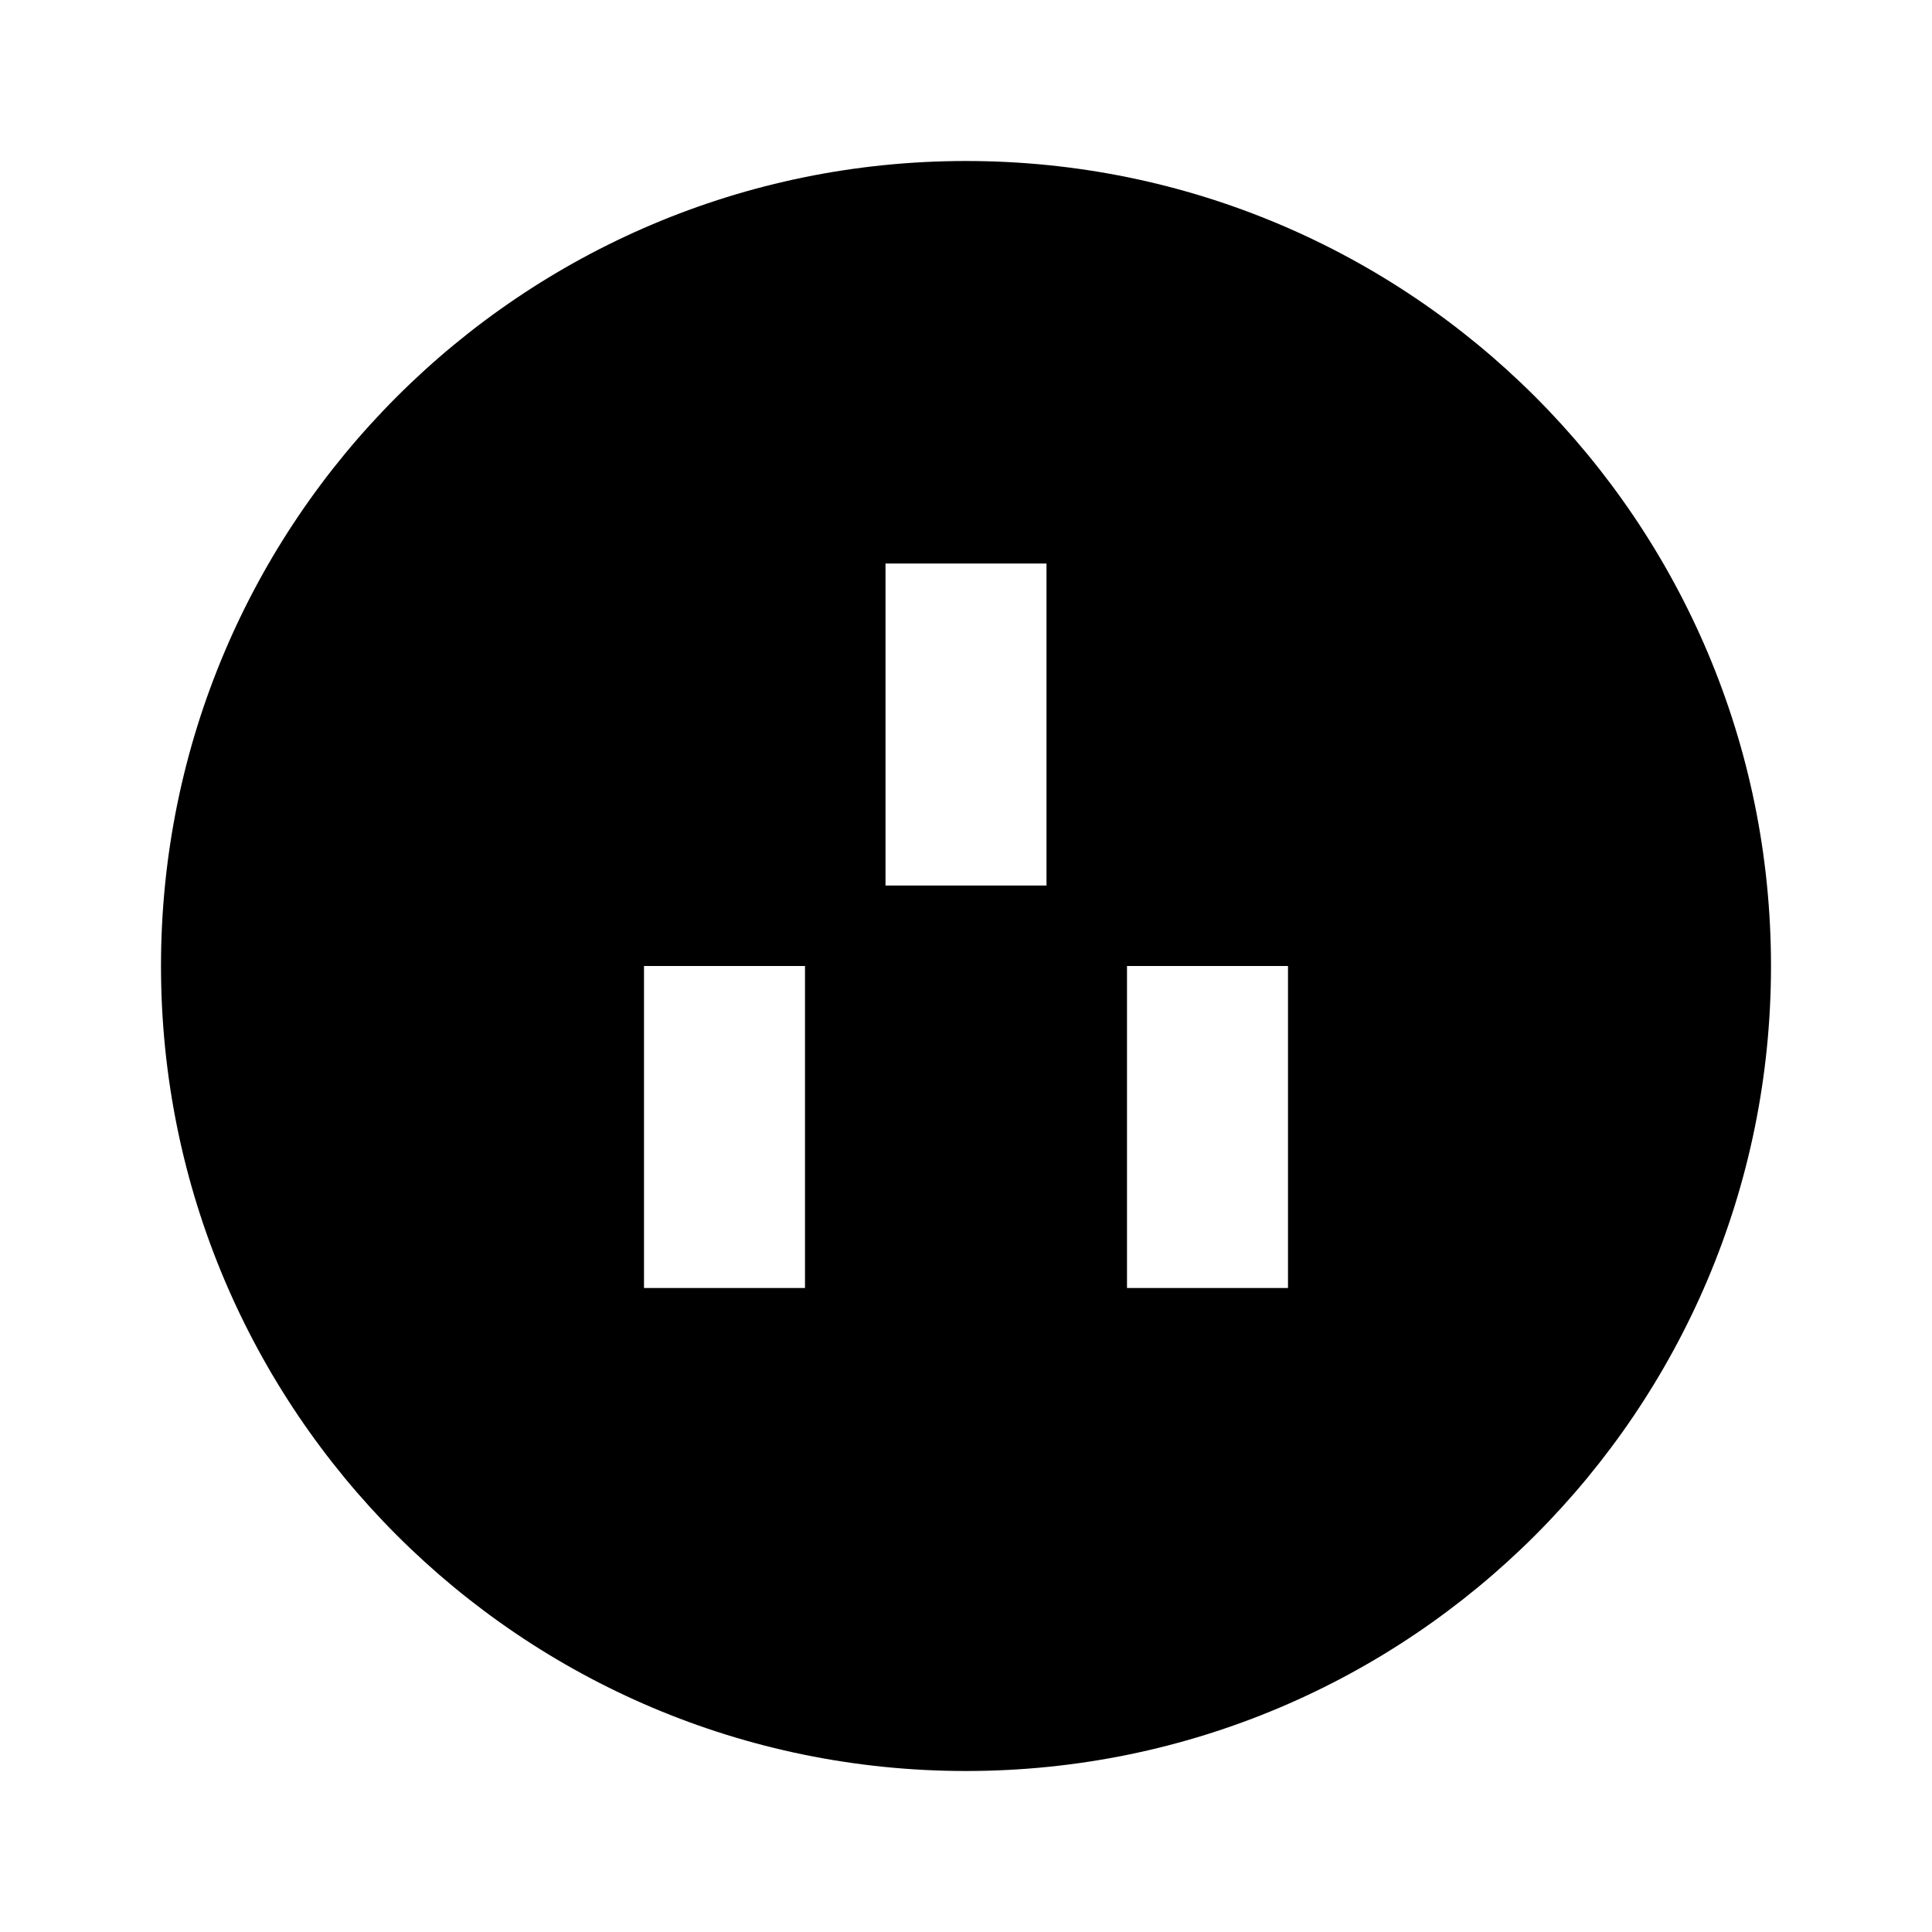 <svg width="24" height="24"  xmlns="http://www.w3.org/2000/svg"><g clip-path="url(#a)"><path d="M12 22C6.477 22 2 17.523 2 12S6.477 2 12 2s10 4.477 10 10-4.477 10-10 10ZM11 7v4h2V7h-2Zm3 5v4h2v-4h-2Zm-6 0v4h2v-4H8Z" /></g><defs><clipPath id="a"><path fill="#fff" d="M0 0h24v24H0z"/></clipPath></defs></svg>
